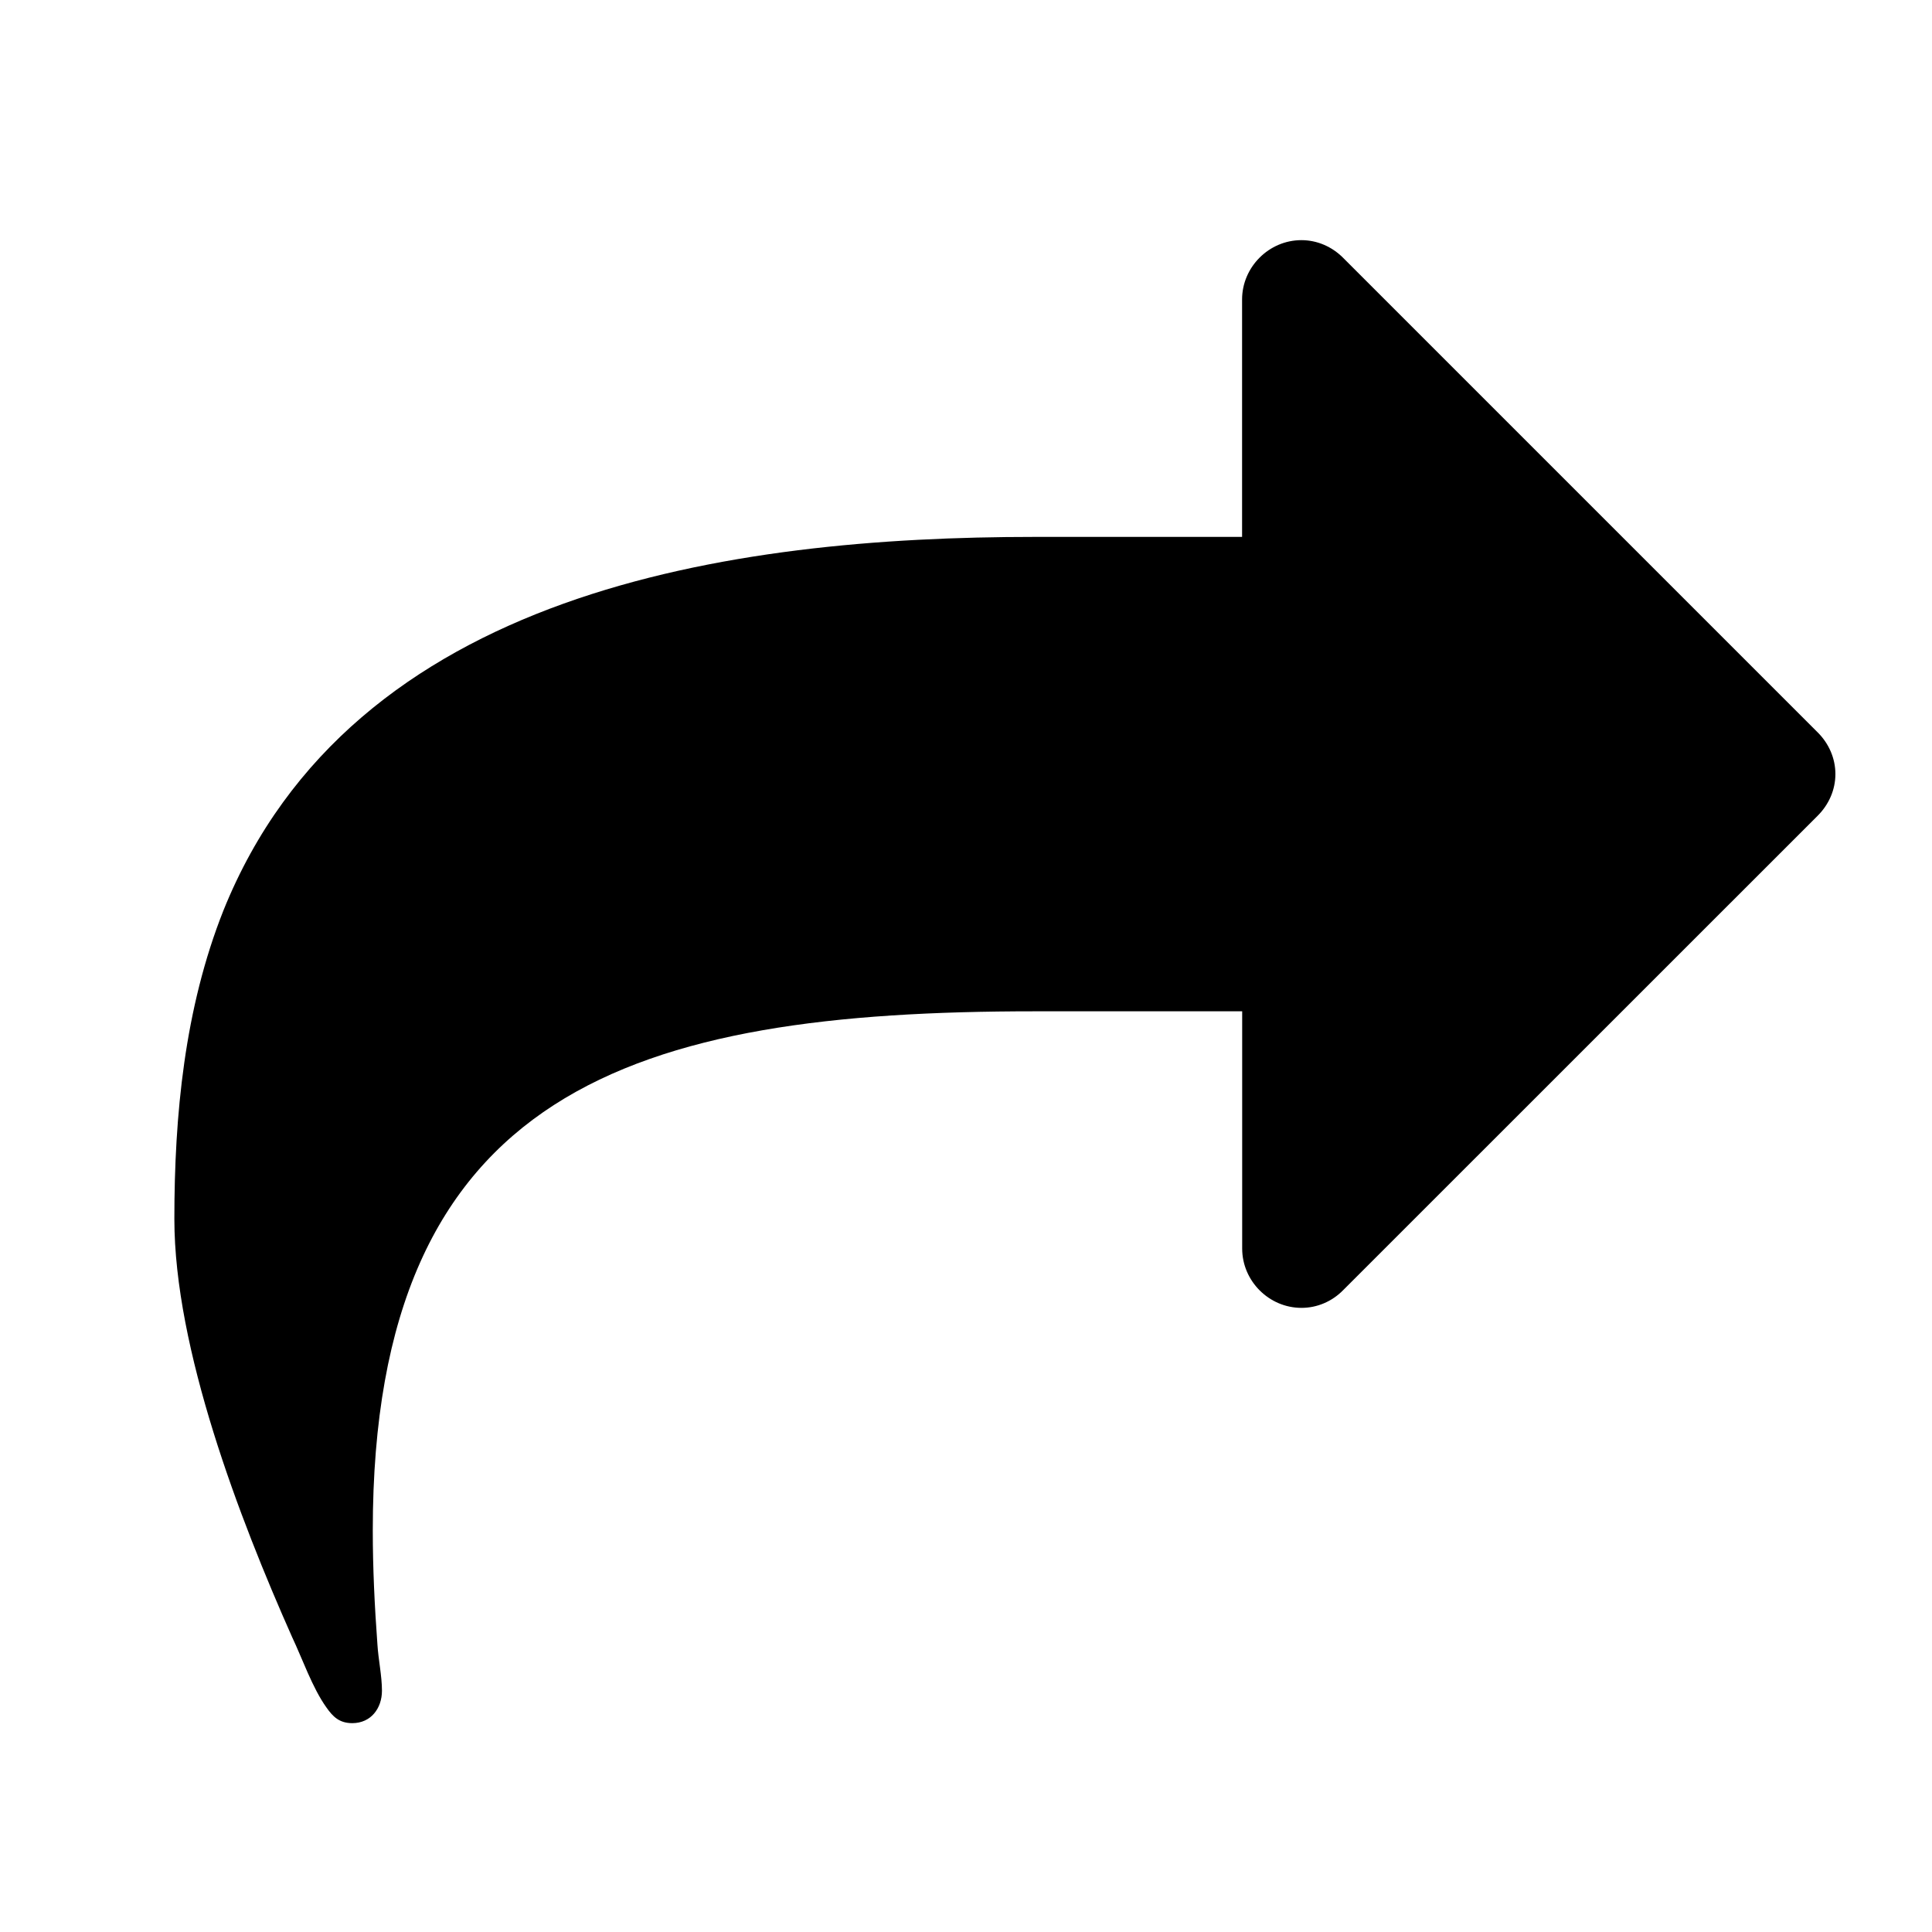 <?xml version="1.0" encoding="utf-8"?>
<!-- Generator: Adobe Illustrator 15.0.0, SVG Export Plug-In . SVG Version: 6.00 Build 0)  -->
<!DOCTYPE svg PUBLIC "-//W3C//DTD SVG 1.1//EN" "http://www.w3.org/Graphics/SVG/1.1/DTD/svg11.dtd">
<svg version="1.1" id="Layer_1" xmlns="http://www.w3.org/2000/svg" xmlns:xlink="http://www.w3.org/1999/xlink" x="0px" y="0px"
	 width="20px" height="20px" viewBox="0 0 20 20" enable-background="new 0 0 20 20" xml:space="preserve">
<g>
	<path d="M18.817,8.444l-4.913,4.912c-0.114,0.116-0.268,0.183-0.431,0.183c-0.336,0-0.614-0.278-0.614-0.614v-2.456H10.71
		c-4.135,0-6.851,0.796-6.851,5.373c0,0.394,0.019,0.785,0.048,1.18c0.009,0.153,0.047,0.327,0.047,0.48
		c0,0.183-0.115,0.336-0.307,0.336c-0.135,0-0.202-0.068-0.269-0.164c-0.144-0.201-0.25-0.508-0.355-0.729
		c-0.546-1.228-1.218-2.982-1.218-4.326c0-1.074,0.105-2.179,0.508-3.194c1.334-3.311,5.249-3.867,8.396-3.867h2.149V3.1
		c0-0.335,0.278-0.614,0.614-0.614c0.163,0,0.316,0.067,0.431,0.182l4.913,4.913C18.932,7.696,19,7.85,19,8.013
		S18.932,8.329,18.817,8.444z"/>
</g>
</svg>
